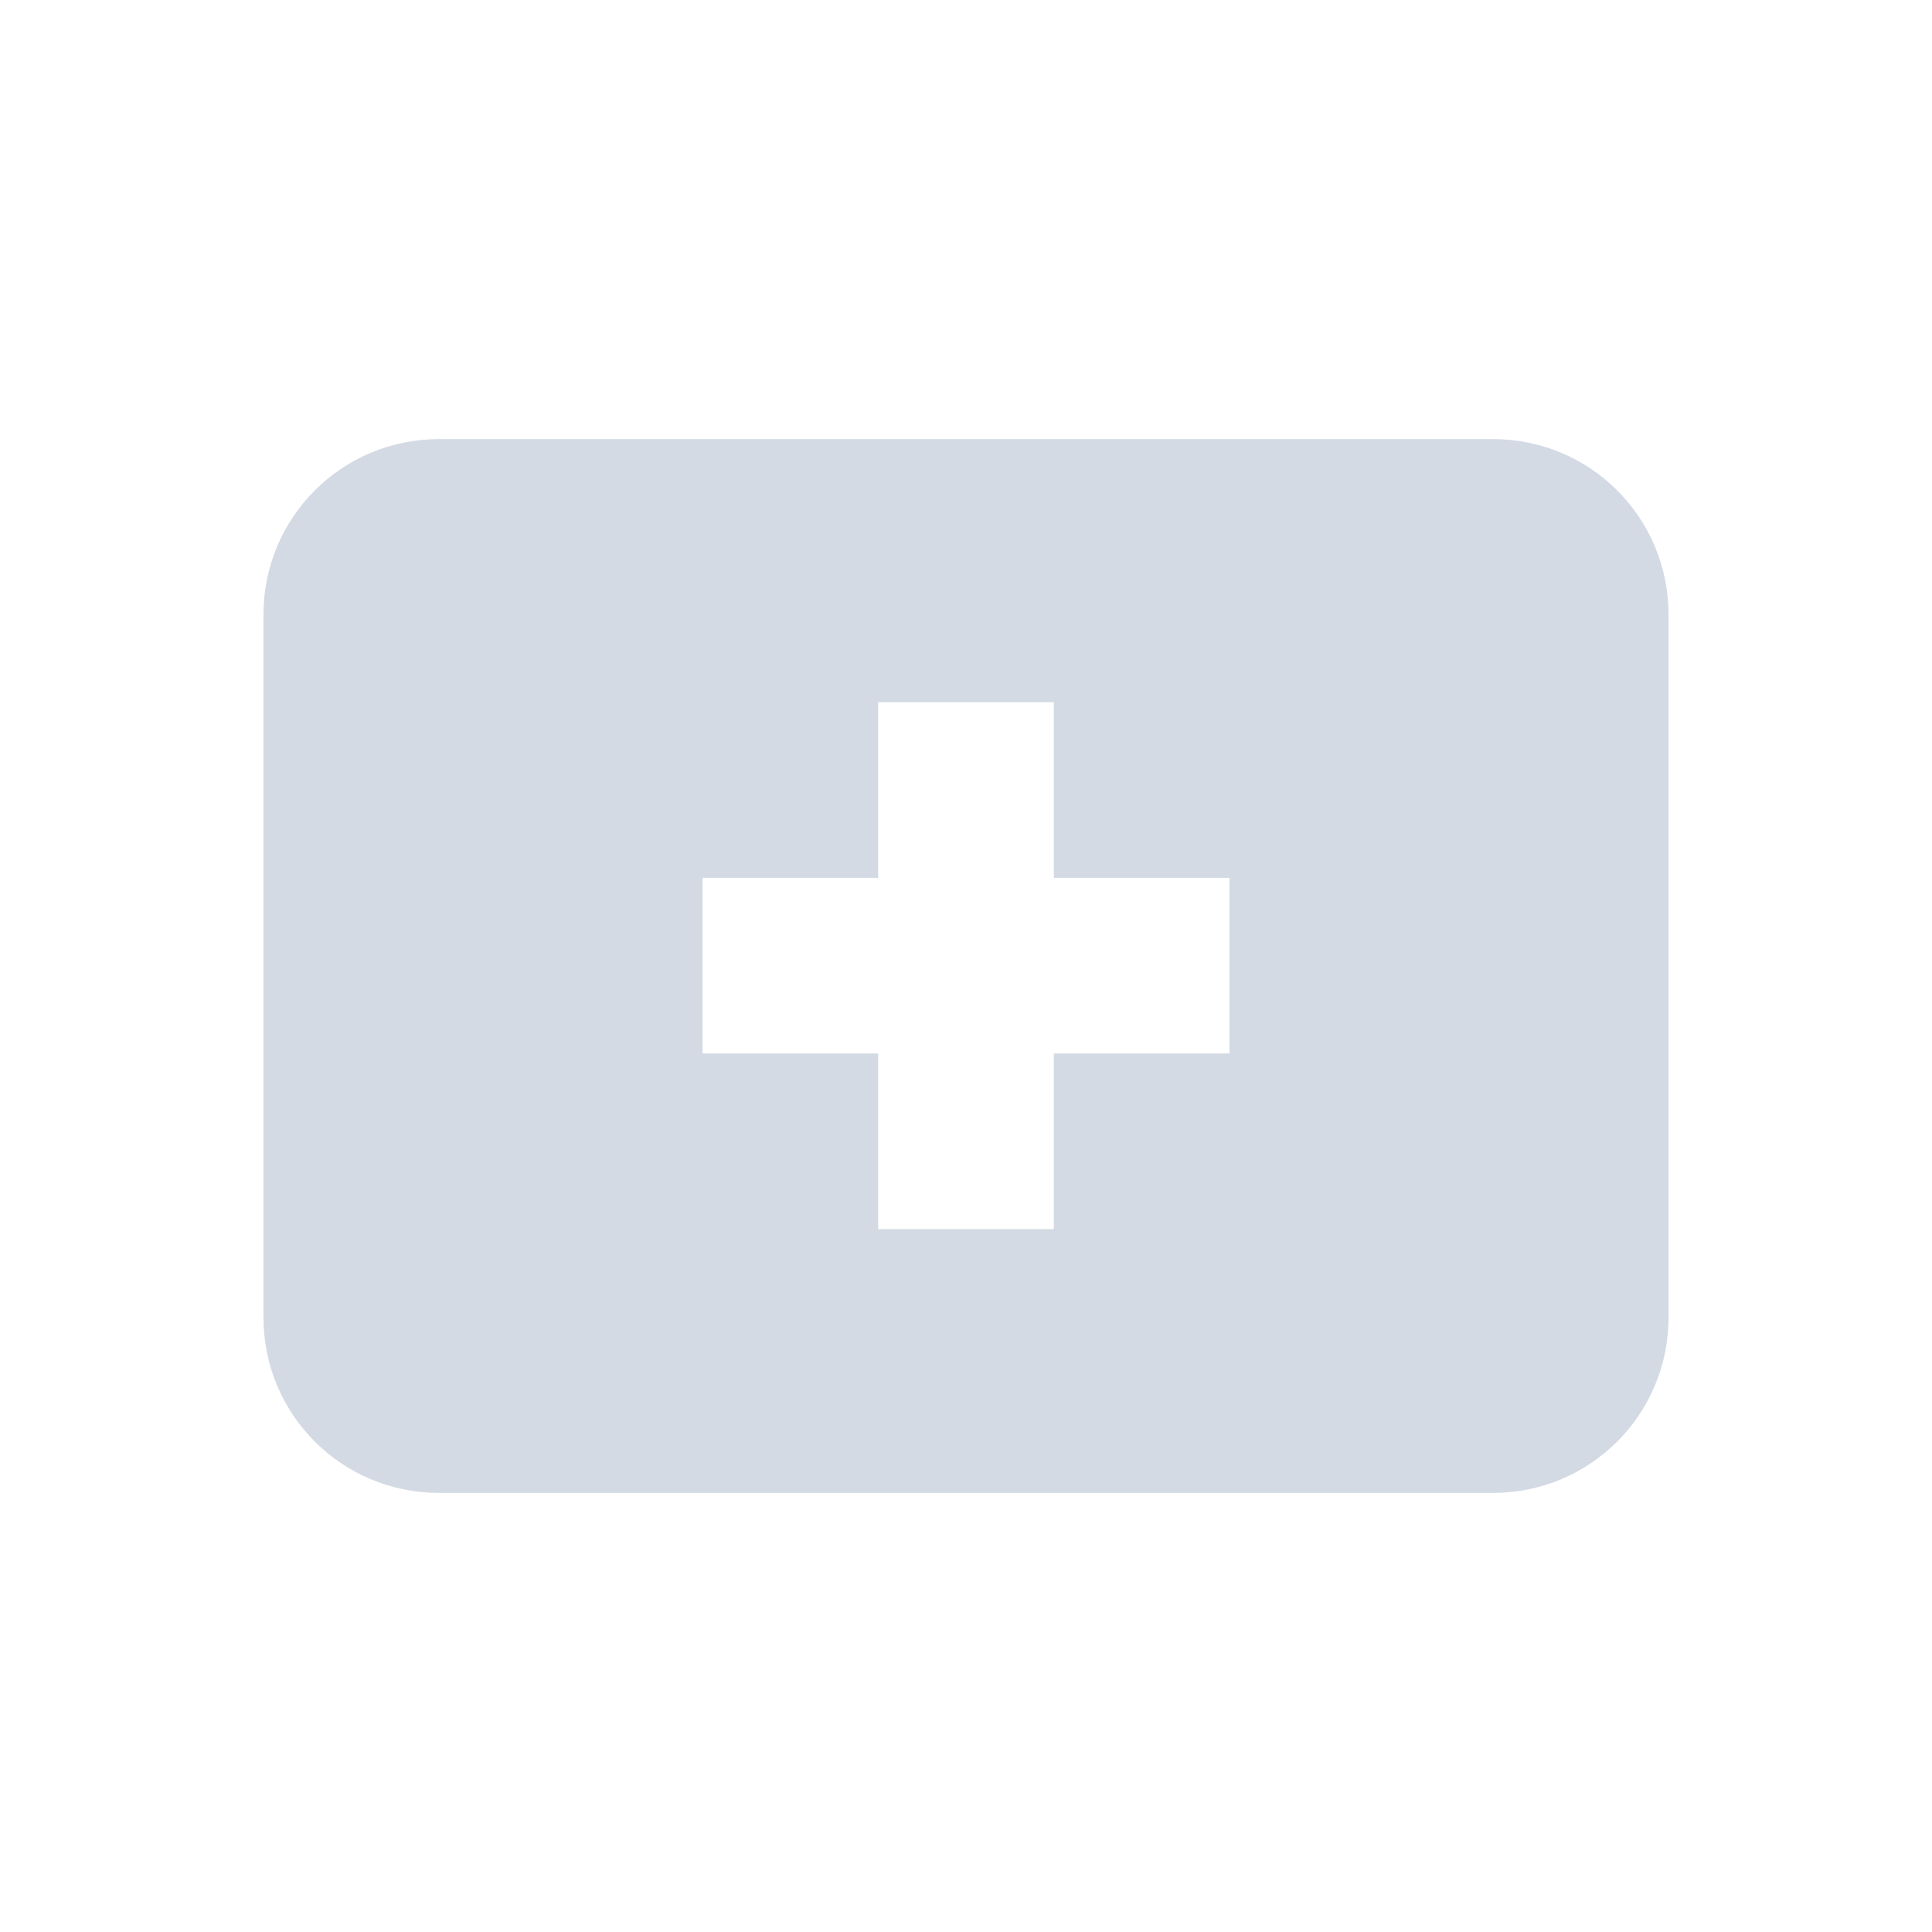 <svg xmlns="http://www.w3.org/2000/svg" width="22" height="22"><defs><style type="text/css" id="current-color-scheme"></style></defs><path d="M5 5c-1.108 0-2 .892-2 2v8c0 1.108.892 2 2 2h12c1.108 0 2-.892 2-2V7c0-1.108-.892-2-2-2H5zm5 2.996h2v2h2v2h-2v2h-2v-2H8v-2h2v-2z" fill="currentColor" color="#d3dae3"/></svg>